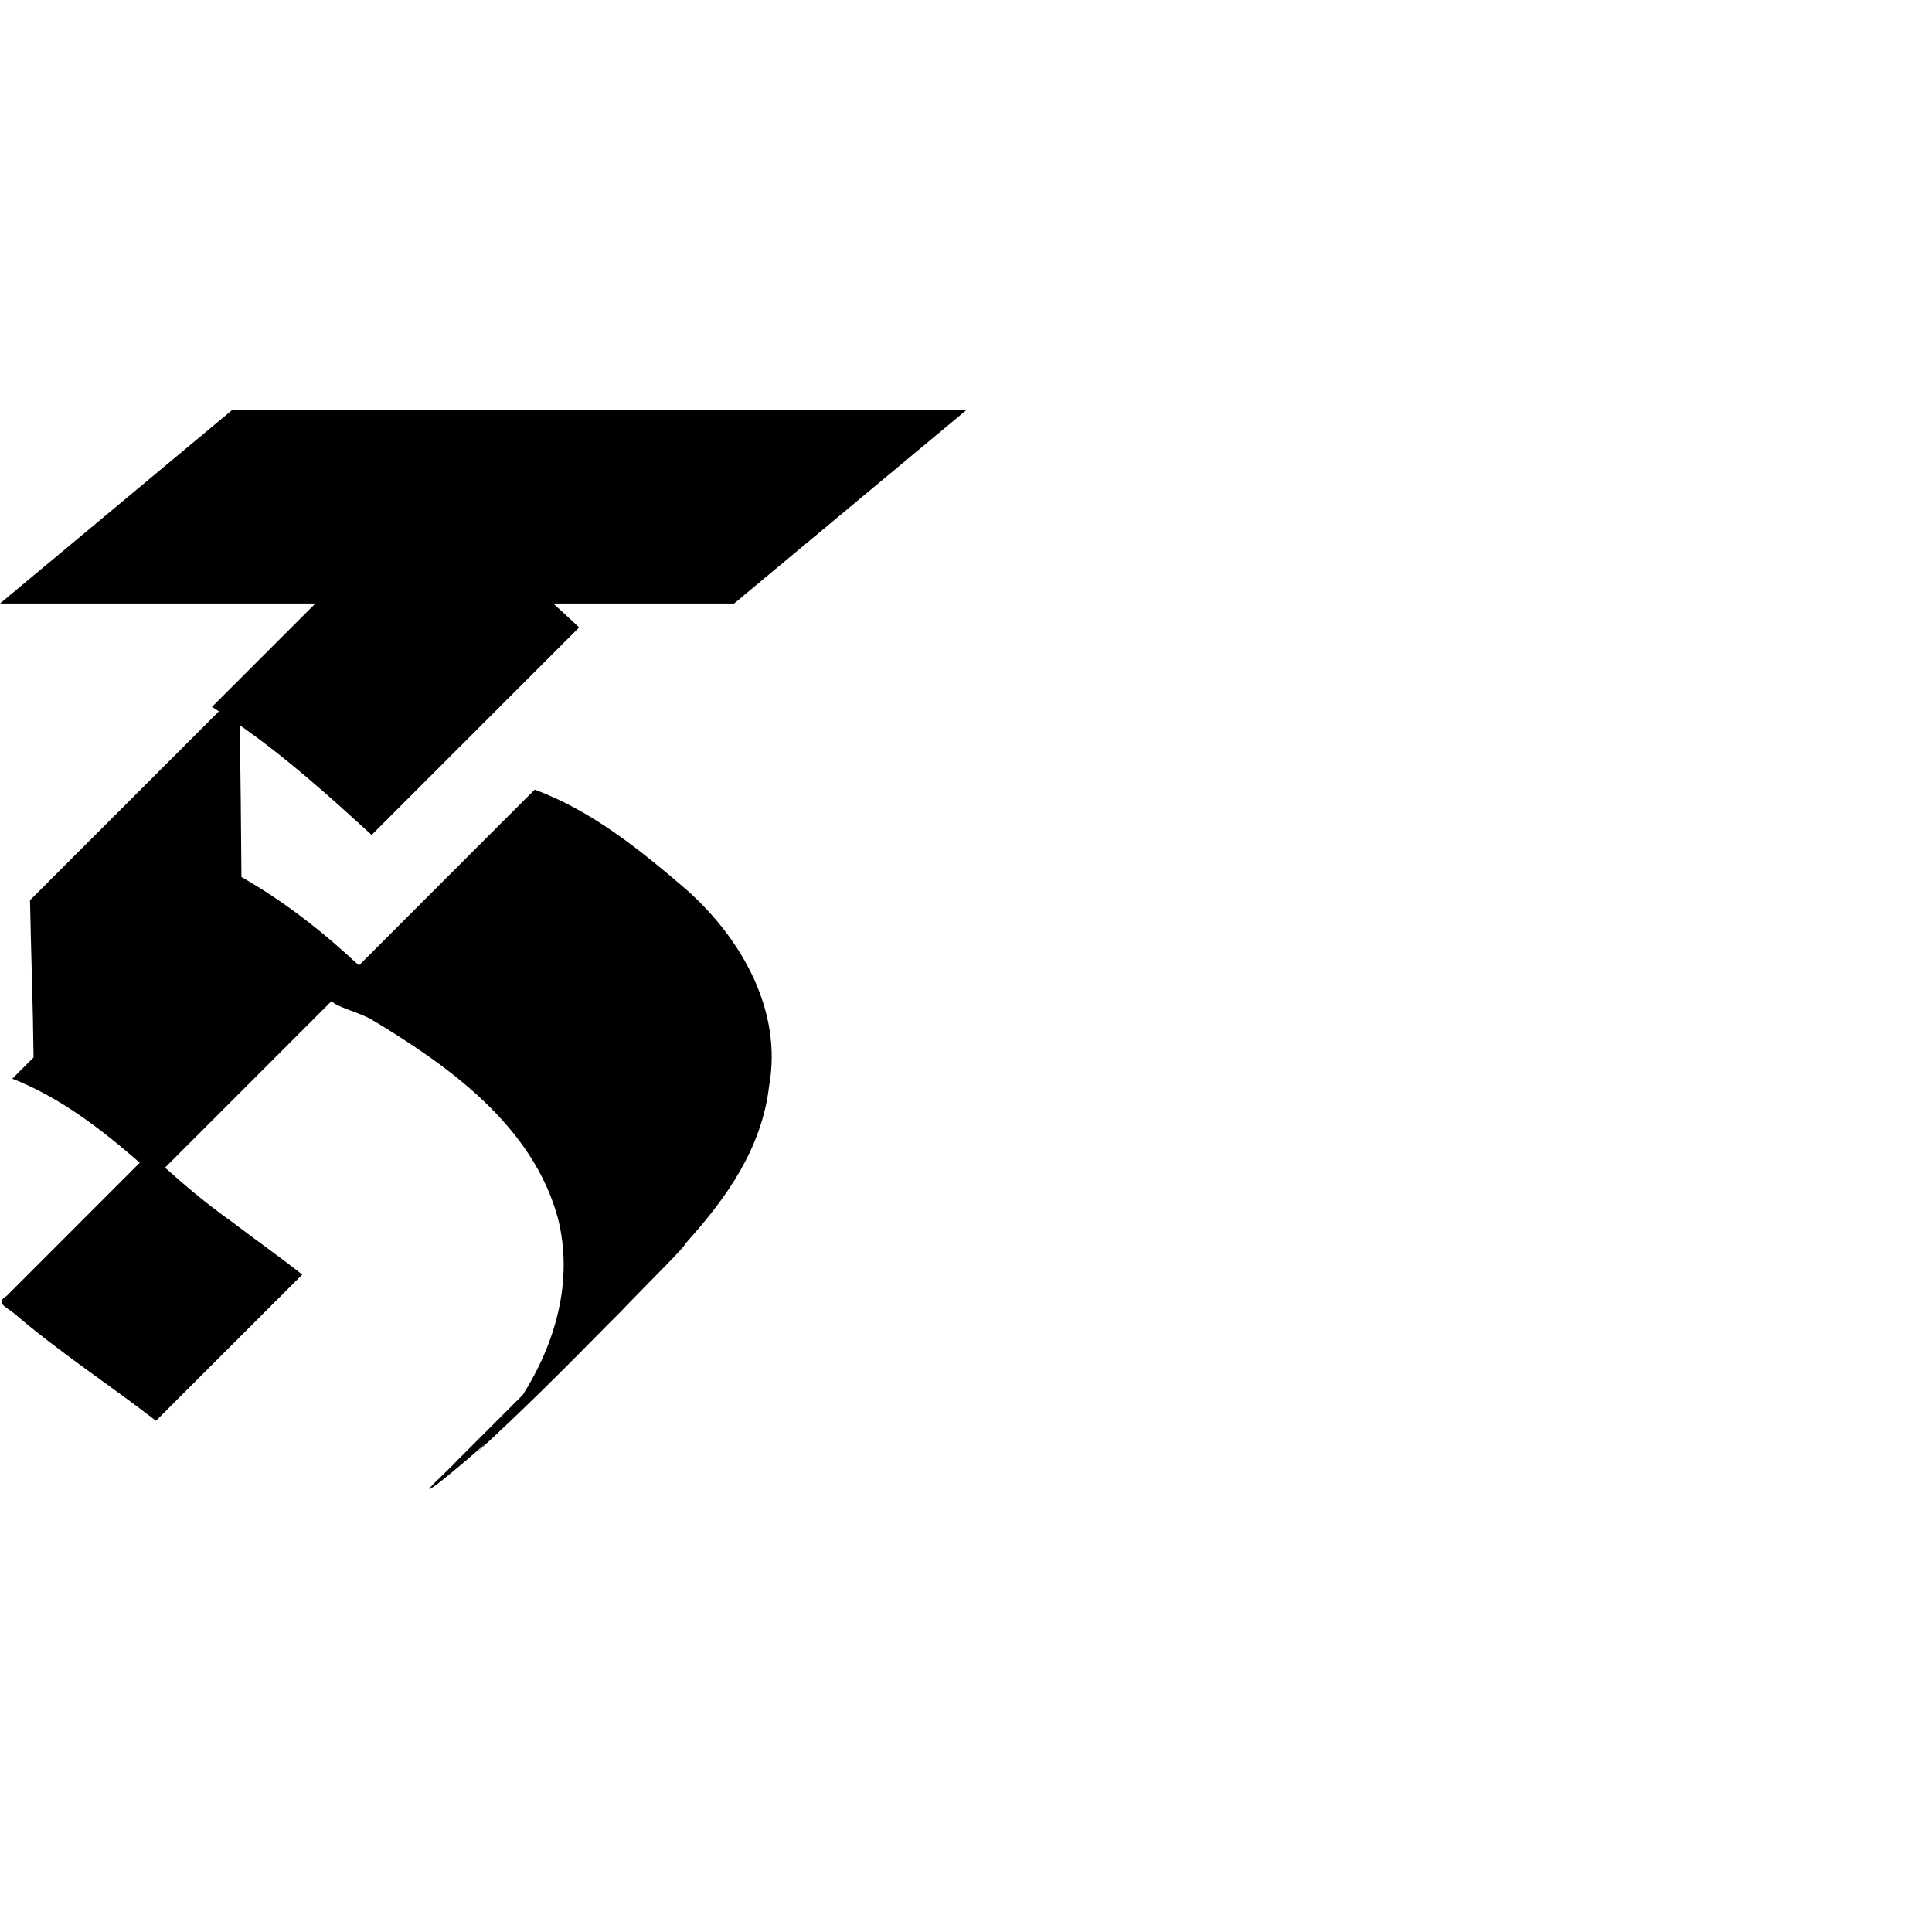 <?xml version="1.0" encoding="UTF-8"?>
<svg xmlns:svg="http://www.w3.org/2000/svg" xmlns="http://www.w3.org/2000/svg" viewBox="0 0 1000 1000">
  <path transform="translate(-5000,0)" style="fill:#000000;fill-opacity:1;stroke:none" d="m 5500.375,212.112 -380.375,0.25 -120,100 163.25,0 -53.531,53.531 c 1.205,0.748 2.399,1.517 3.594,2.281 -32.593,32.592 -65.188,65.189 -97.781,97.781 0.502,26.368 1.549,54.127 1.844,81.375 -3.667,3.667 -7.333,7.333 -11,11 24.598,9.596 46.074,26.128 65.969,43.5 -22.963,22.963 -45.912,45.944 -68.875,68.906 -6.18,3.6 -0.031,5.954 3.781,9 23.332,20.061 49.175,36.872 73.5,55.656 25.227,-25.227 50.461,-50.429 75.688,-75.656 -11.904,-9.439 -24.372,-18.149 -36.438,-27.375 -12.152,-8.561 -23.527,-18.103 -34.594,-28 l 86.156,-86.156 c 3.204,3.16 12.305,5.145 20.031,9.062 40.506,24.27 84.182,55.305 97.219,103.406 7.997,31.911 -1.058,64.103 -18.188,91.281 -11.488,11.488 -22.98,22.981 -34.469,34.469 -3.64,4.203 -21.979,20.464 -9.906,11.812 8.528,-6.731 16.814,-13.757 24.906,-21 -1.431,1.547 -2.901,3.077 -4.375,4.562 23.825,-21.78 46.672,-44.665 69.313,-67.719 1.79,-1.784 3.58,-3.567 5.375,-5.344 1.101,-1.177 2.227,-2.355 3.344,-3.531 7.779,-7.945 15.521,-15.891 23.312,-23.812 5.63,-5.998 7.163,-7.83 6.25,-7.281 21.342,-23.577 39.881,-49.332 43.719,-82 6.971,-38.847 -14.08,-75.848 -42.125,-101.031 -23.929,-20.608 -49.37,-41.364 -79.219,-52.375 -30.329,30.329 -60.64,60.671 -90.969,91 -18.515,-17.317 -38.727,-33.211 -60.812,-45.75 -0.179,-26.195 -0.477,-52.37 -0.844,-78.562 24.278,16.901 46.44,36.824 68.219,56.781 L 5299.75,324.768 c -4.415,-4.182 -8.872,-8.319 -13.375,-12.406 l 93.625,0 z"/>
</svg>
